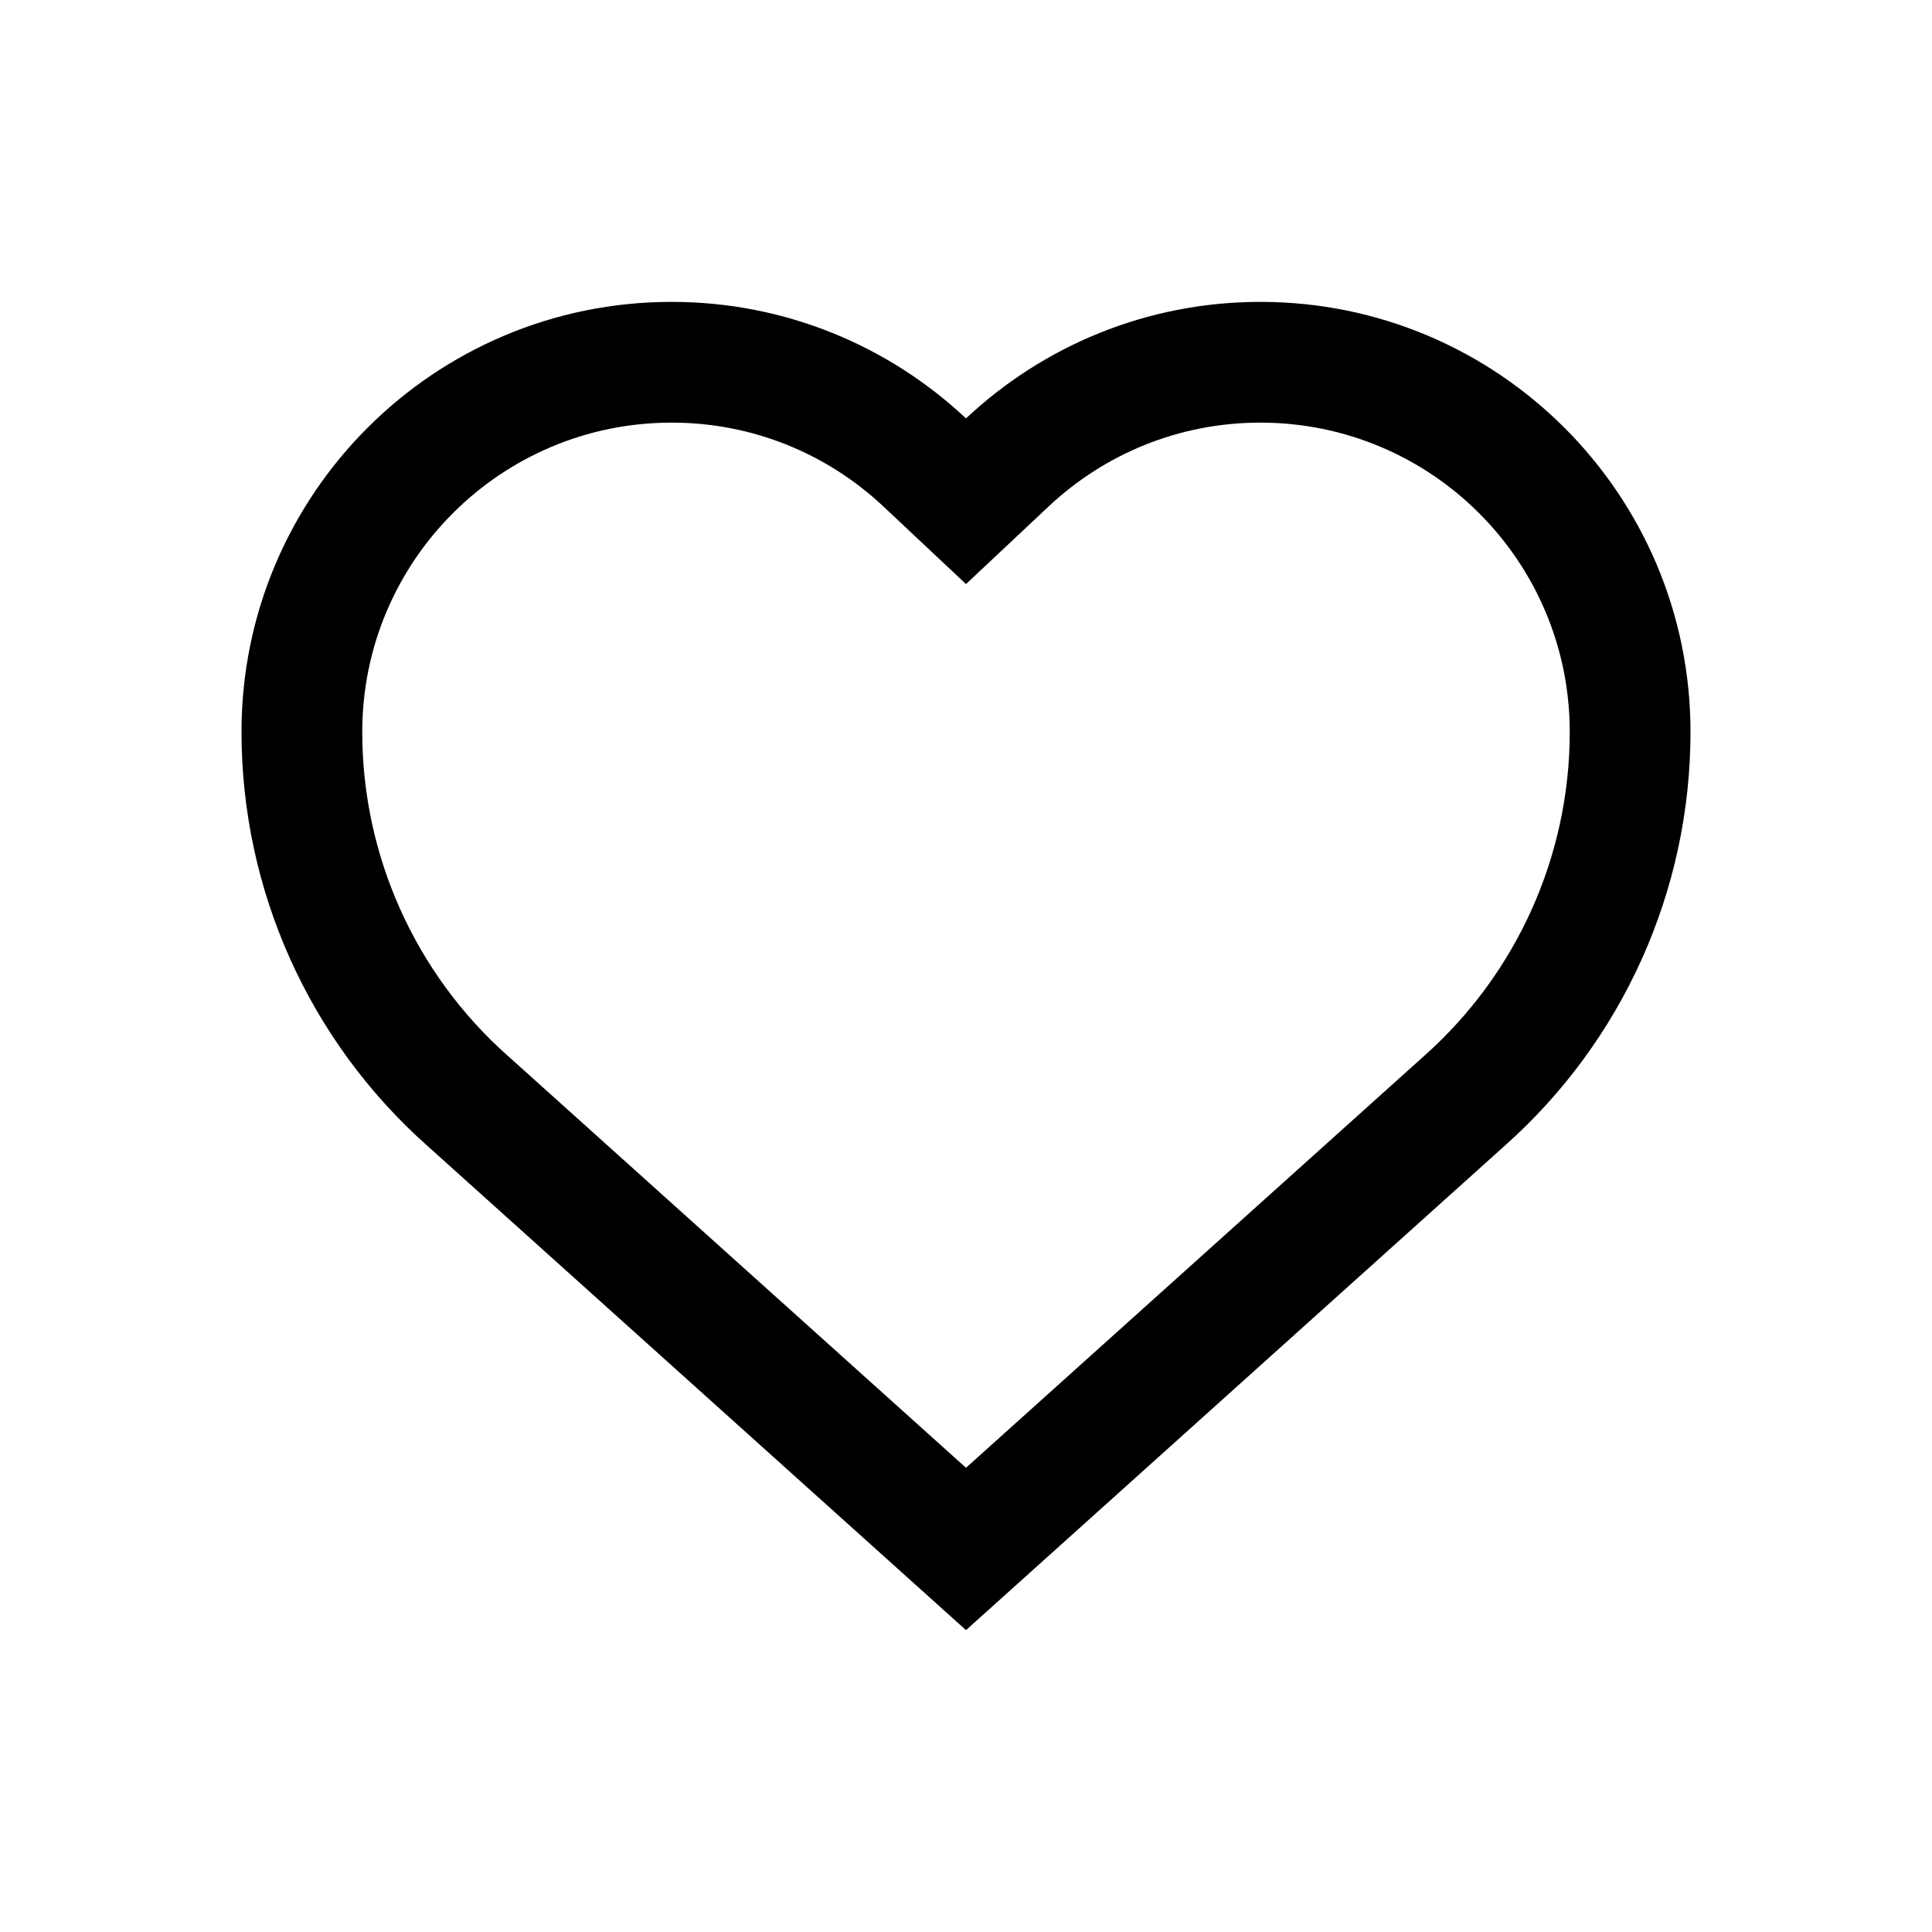 <svg width="32" height="32" viewBox="0 0 32 32" fill="none" xmlns="http://www.w3.org/2000/svg">
<path fill-rule="evenodd" clip-rule="evenodd" d="M8.416 17.492L16 24.311L23.593 17.485C25.124 16.123 26 14.172 26 12.124C26 9.294 23.706 7 20.876 7C19.518 7 18.287 7.526 17.369 8.388L16 9.674L14.631 8.388C13.713 7.526 12.482 7 11.124 7C8.294 7 6 9.294 6 12.124C6 14.172 6.876 16.123 8.407 17.485L8.416 17.492ZM16 27L7.079 18.979C5.12 17.239 4 14.744 4 12.124C4 8.189 7.189 5 11.124 5C13.011 5 14.726 5.734 16 6.93C17.274 5.734 18.989 5 20.876 5C24.811 5 28 8.189 28 12.124C28 14.744 26.88 17.239 24.921 18.979L16 27Z" fill="black"/>
</svg>
